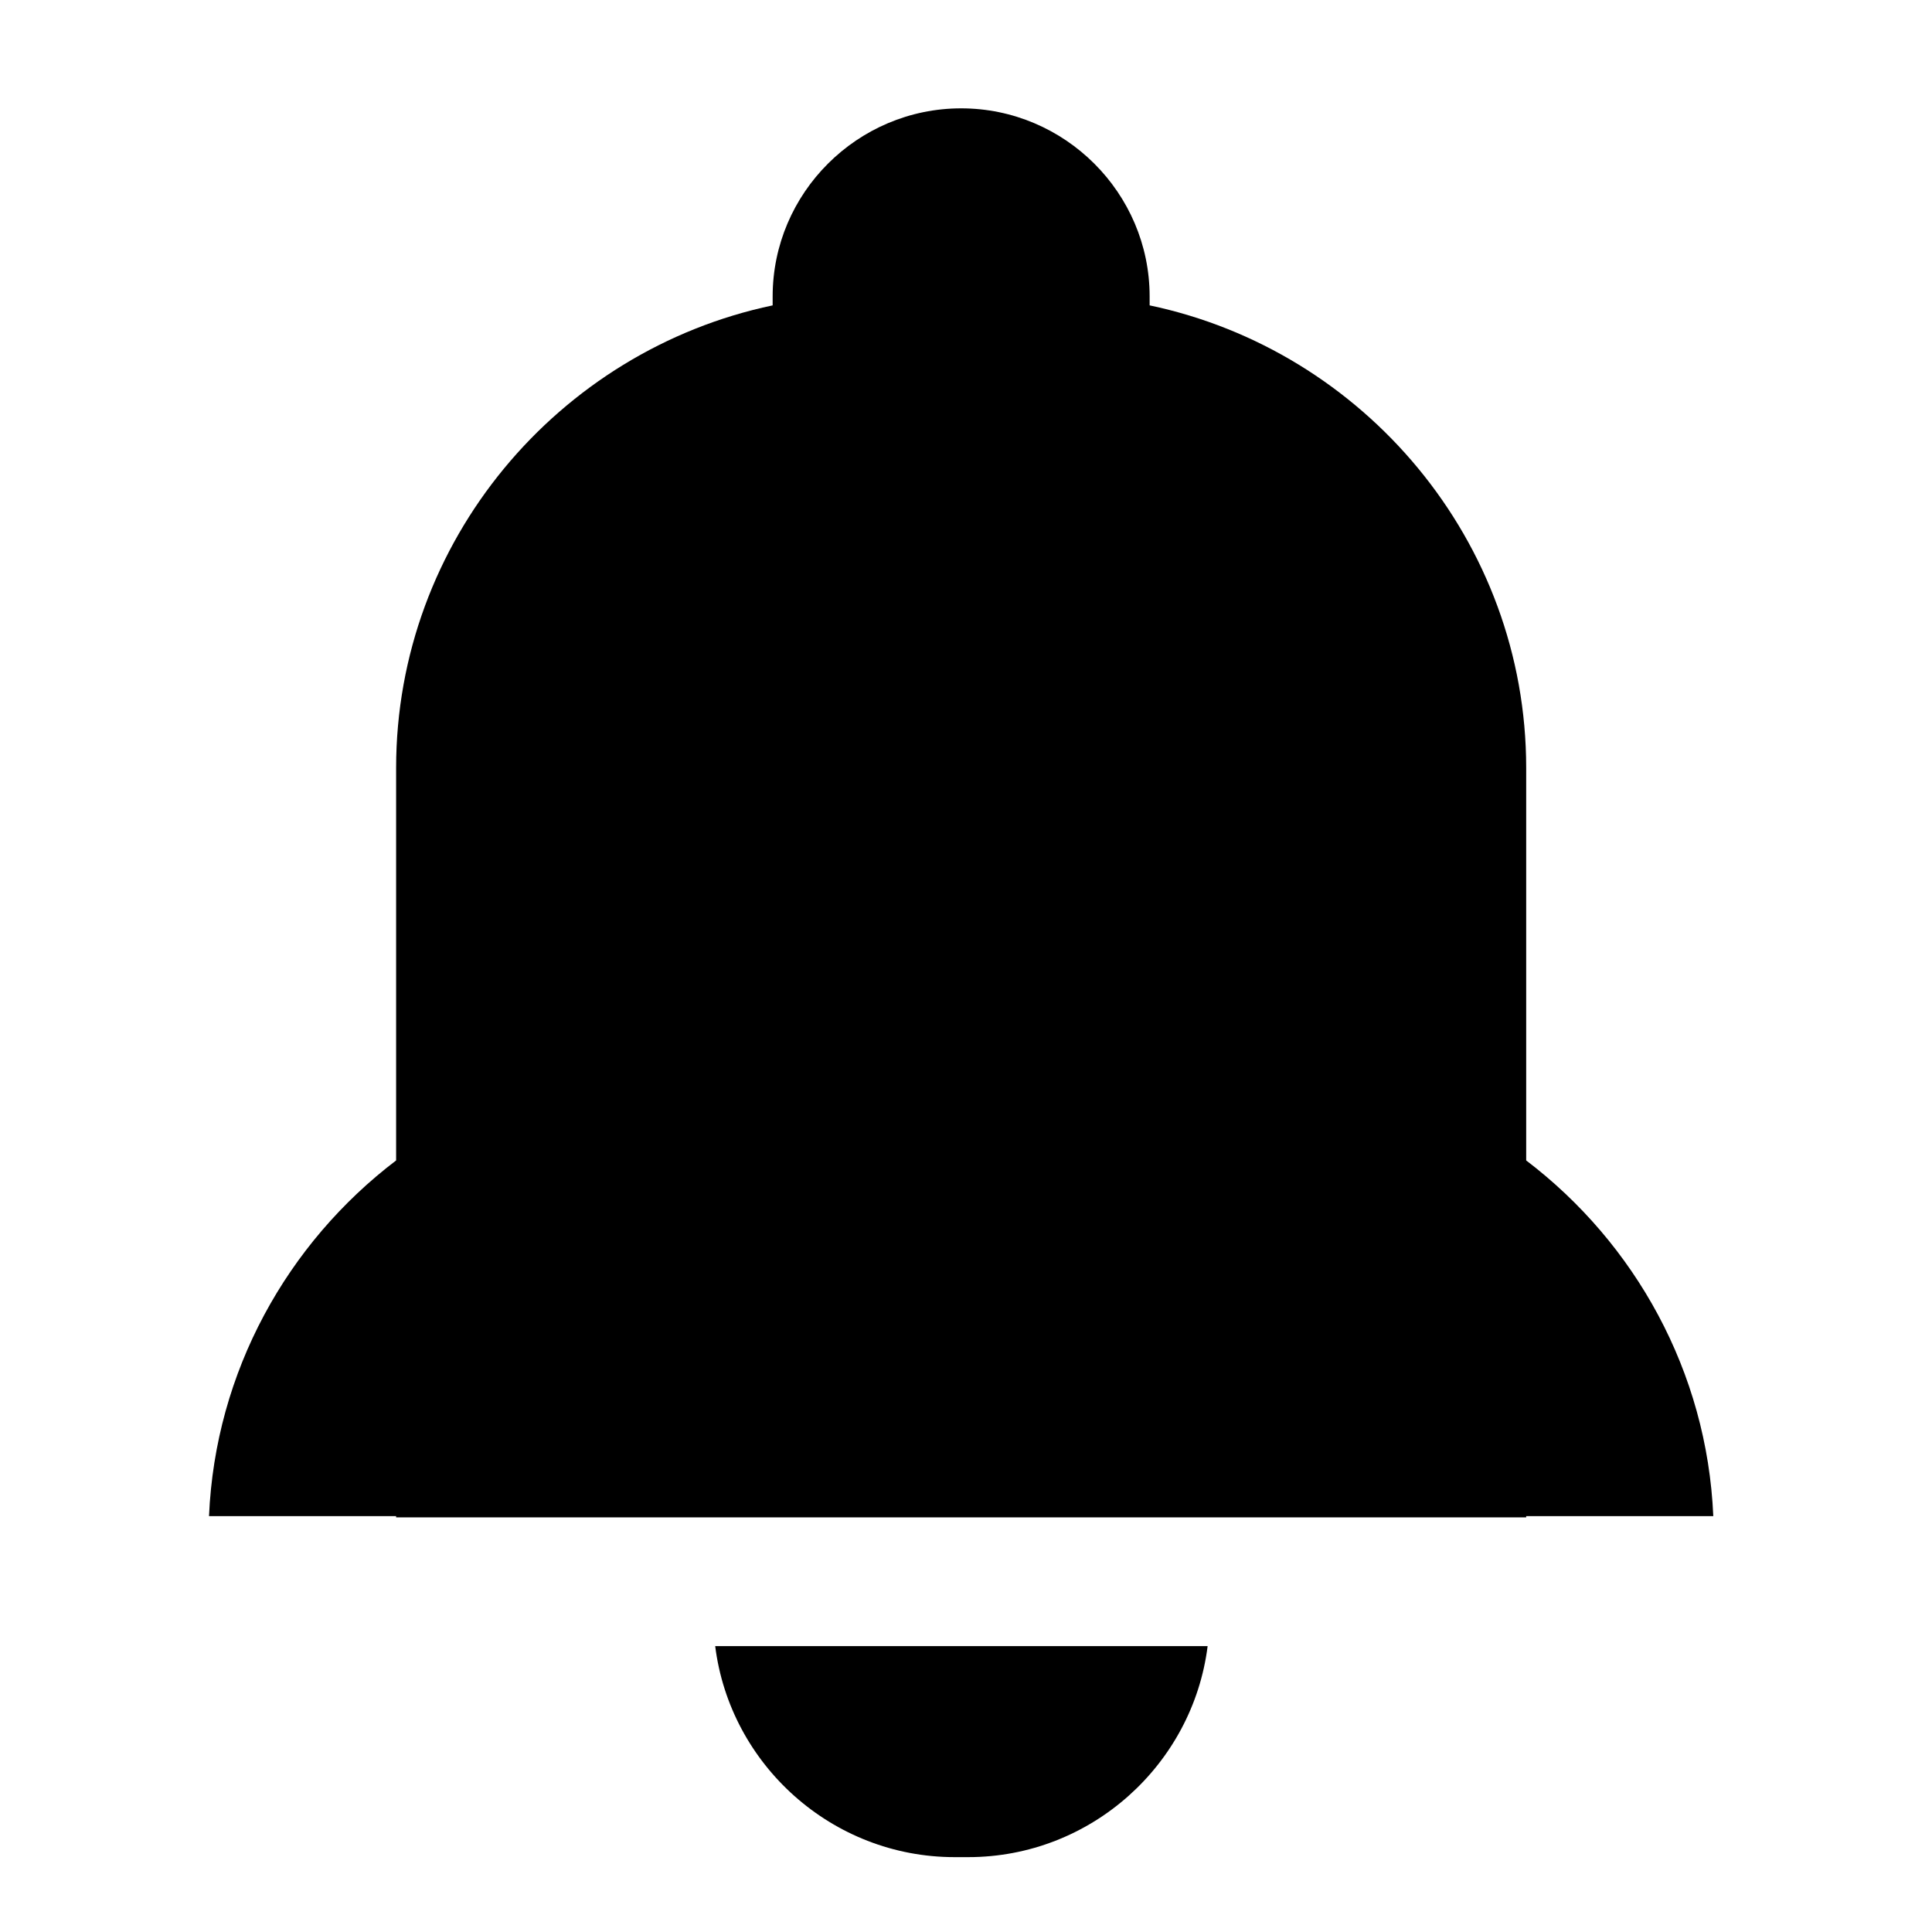 ﻿<?xml version="1.0" encoding="utf-8"?>
<svg width="64px" height="64px" viewBox="0 0 64 64" version="1.1" xmlns="http://www.w3.org/2000/svg" xmlns:xlink="http://www.w3.org/1999/xlink">
  <g fill-rule="evenodd">
    <path d="M56.755,50.223 C56.548,45.432 54.158,41.18 50.557,38.441 L50.557,25.438 C50.557,17.927 45.184,11.609 38.083,10.116 L38.083,9.819 C38.083,6.393 35.273,3.589 31.839,3.589 C28.405,3.589 25.595,6.393 25.595,9.819 L25.595,10.116 C18.495,11.609 13.122,17.927 13.122,25.438 L13.122,38.441 C9.521,41.18 7.13,45.432 6.924,50.223 L13.122,50.223 L13.122,50.265 L50.557,50.265 L50.557,50.223 L56.755,50.223 L56.755,50.223 Z M30.522,61.52 L32.072,61.52 C36.135,61.52 39.512,58.456 40.004,54.53 L23.692,54.53 C24.183,58.456 27.561,61.52 31.624,61.52 L30.522,61.52 Z" fill-rule="nonzero"></path>
  </g>
</svg>